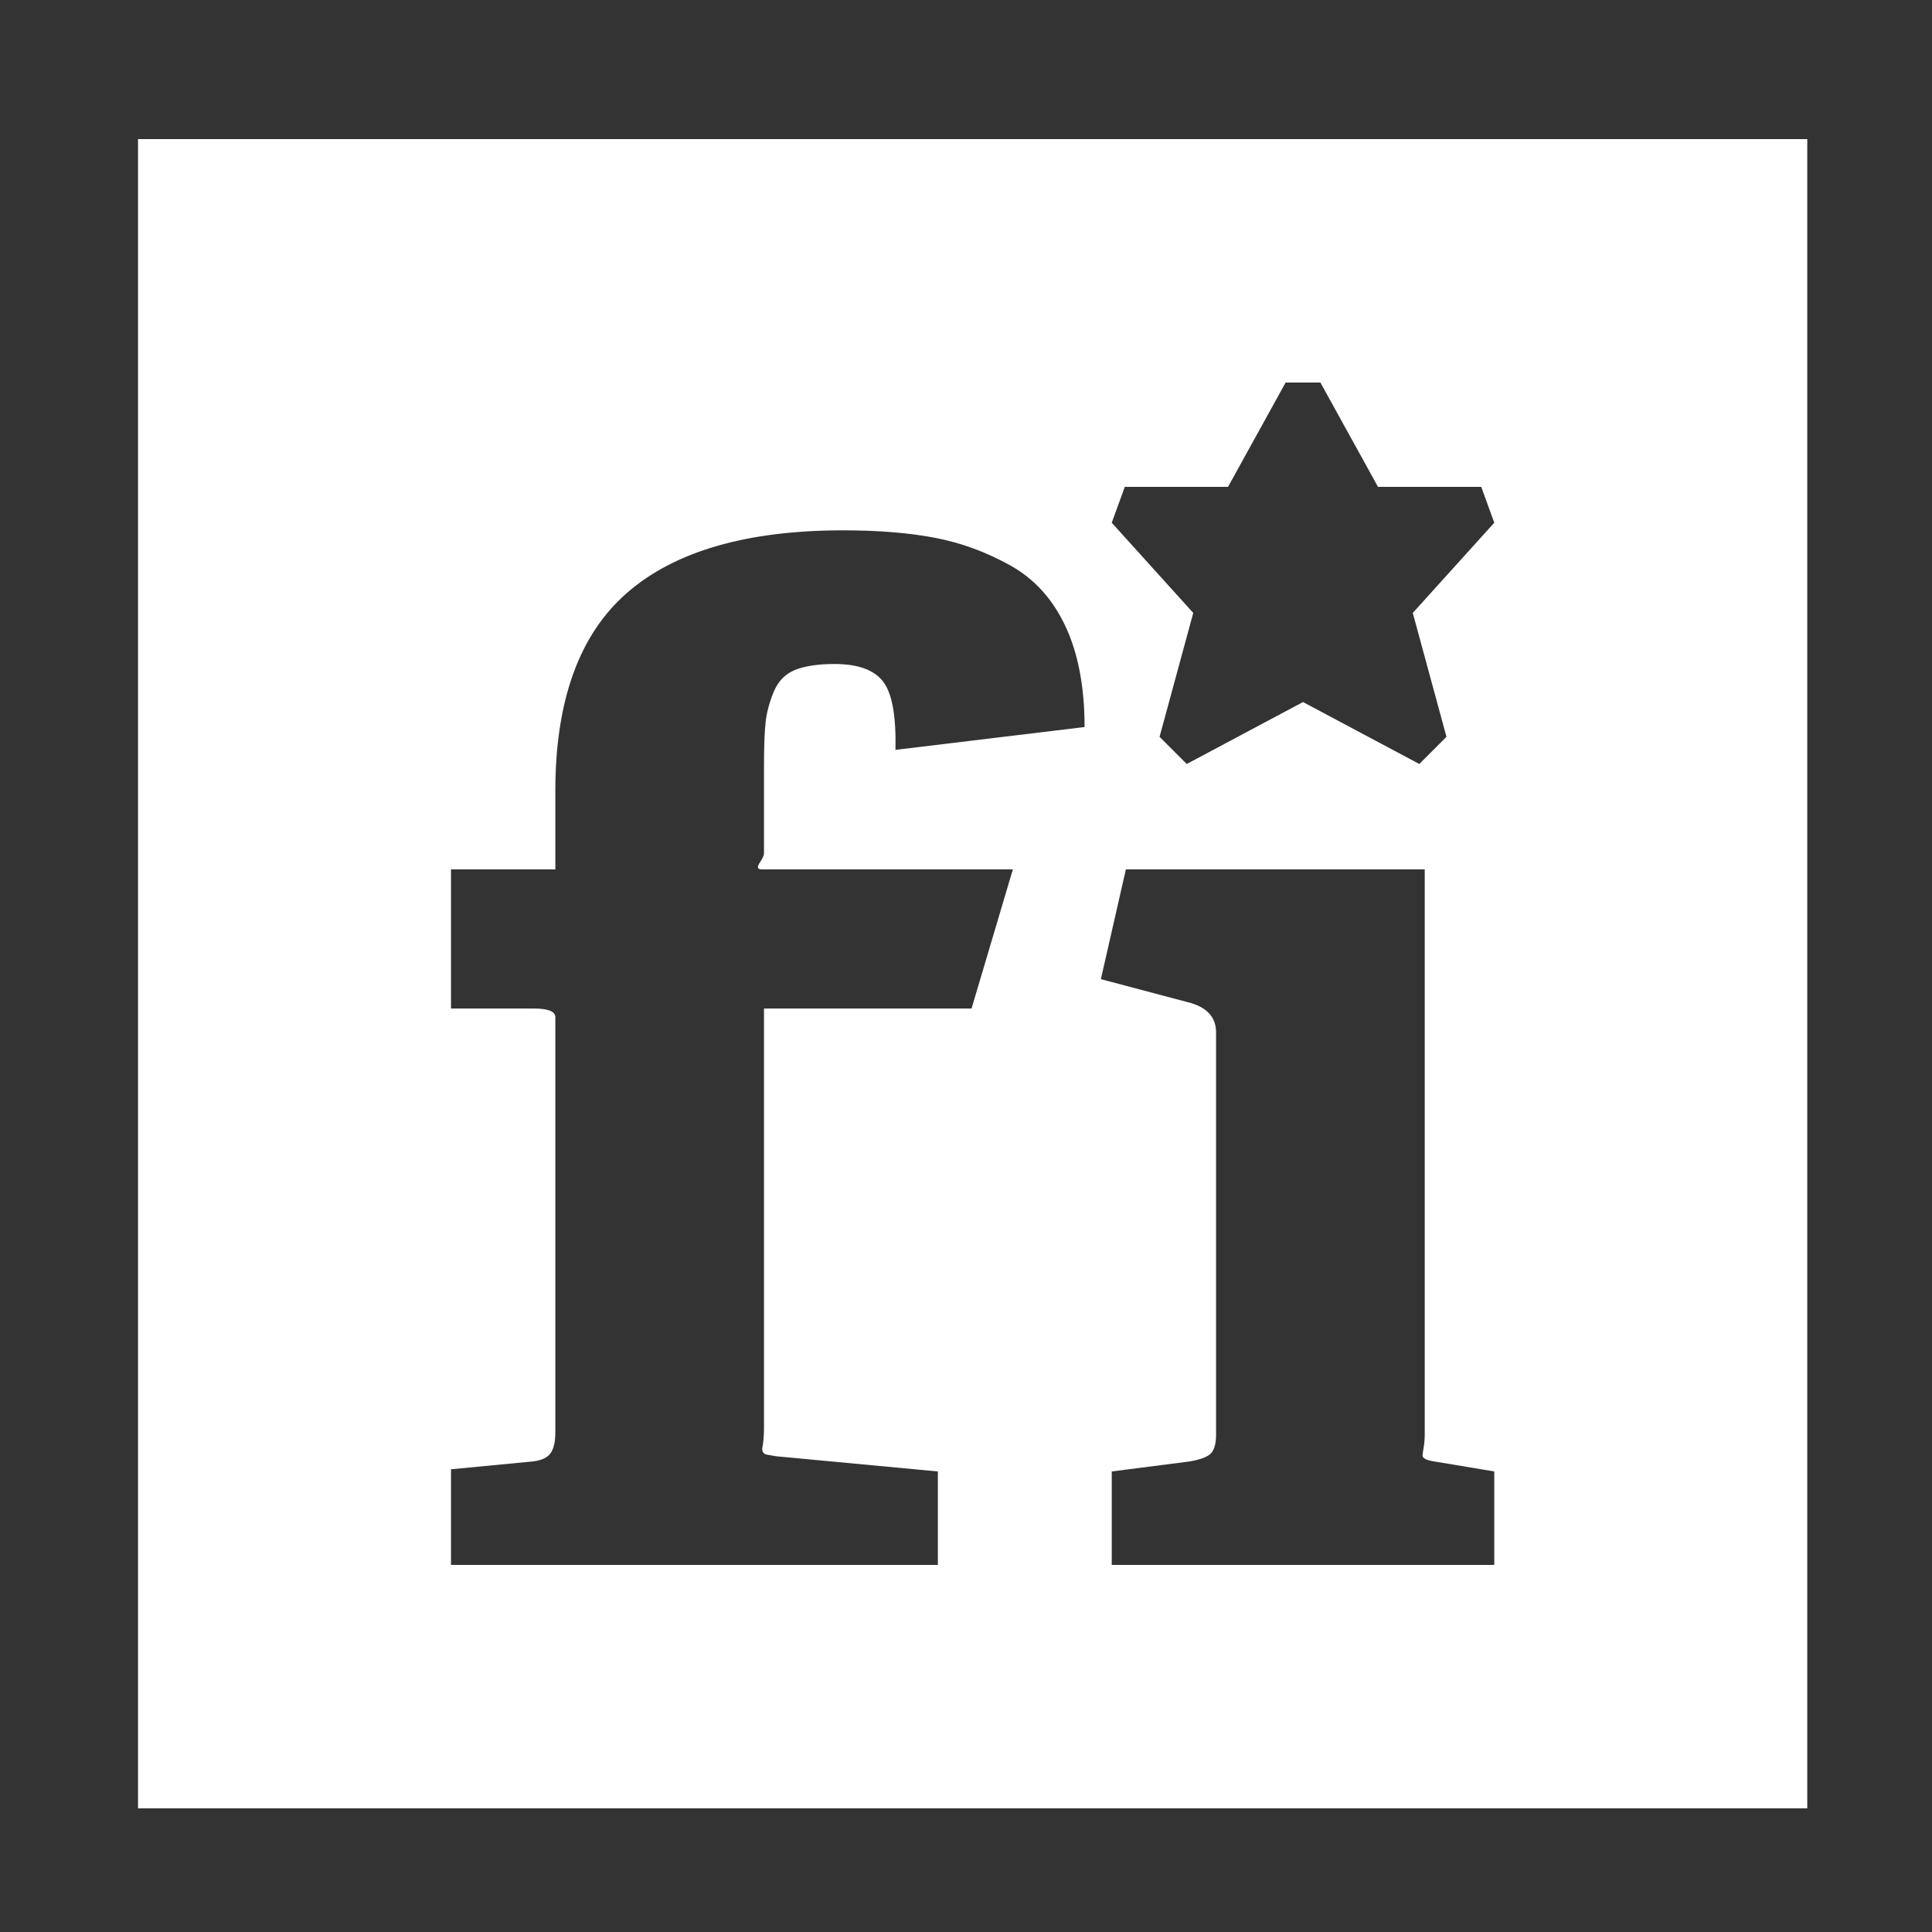 ﻿<!DOCTYPE svg PUBLIC "-//W3C//DTD SVG 1.1//EN" "http://www.w3.org/Graphics/SVG/1.1/DTD/svg11.dtd">
<svg xmlns="http://www.w3.org/2000/svg" xmlns:xlink="http://www.w3.org/1999/xlink" version="1.1" x="0" y="0" width="16" height="16" overflow="auto" preserveAspectRatio="xMidYMid" baseProfile="tiny" space="preserve">
  <rect width="100%" height="100%" fill="#333333" stroke="none"/>
  <path d="M0 1408 L1536 1408 L1536 -128 L0 -128 L0 1408 z M908 1088 L896 1055 L971 972 L940 858 L965 833 L1072 890 L1179 833 L1204 858 L1173 972 L1248 1055 L1236 1088 L1141 1088 L1088 1184 L1056 1184 L1003 1088 L908 1088 z M641 925 Q673 925 685.5 909 Q698 893 697 846 L871 867 Q871 922 853.5 959.5 Q836 997 803 1015.5 Q770 1034 734 1041 Q698 1048 649 1048 Q516 1048 450 990.5 Q384 933 384 808 L384 736 L288 736 L288 608 L364 608 Q384 608 384 600 L384 218 Q384 204 379 198 Q374 192 361 191 L288 184 L288 96 L736 96 L736 182 L587 196 Q581 197 578.5 197.5 Q576 198 575 200 Q574 202 574.5 204 Q575 206 575.5 211 Q576 216 576 221 L576 608 L767 608 L805 736 L574 736 Q568 736 572 742 Q576 748 576 751 L576 831 Q576 858 577.5 871.5 Q579 885 585 899.5 Q591 914 604.5 919.5 Q618 925 641 925 z M1248 96 L1248 182 L1194 191 Q1187 192 1184.5 193.5 Q1182 195 1182 196.5 Q1182 198 1183 204 Q1184 210 1184 216 L1184 736 L909 736 L886 635 L969 613 Q992 606 992 586 L992 216 Q992 202 986 197.5 Q980 193 966 191 L896 182 L896 96 L1248 96 z" pathLength="0" fill="White" transform="translate(1.143, 1.311302E-06) scale(0.009, -0.009) translate(0, -1536)" />
</svg>